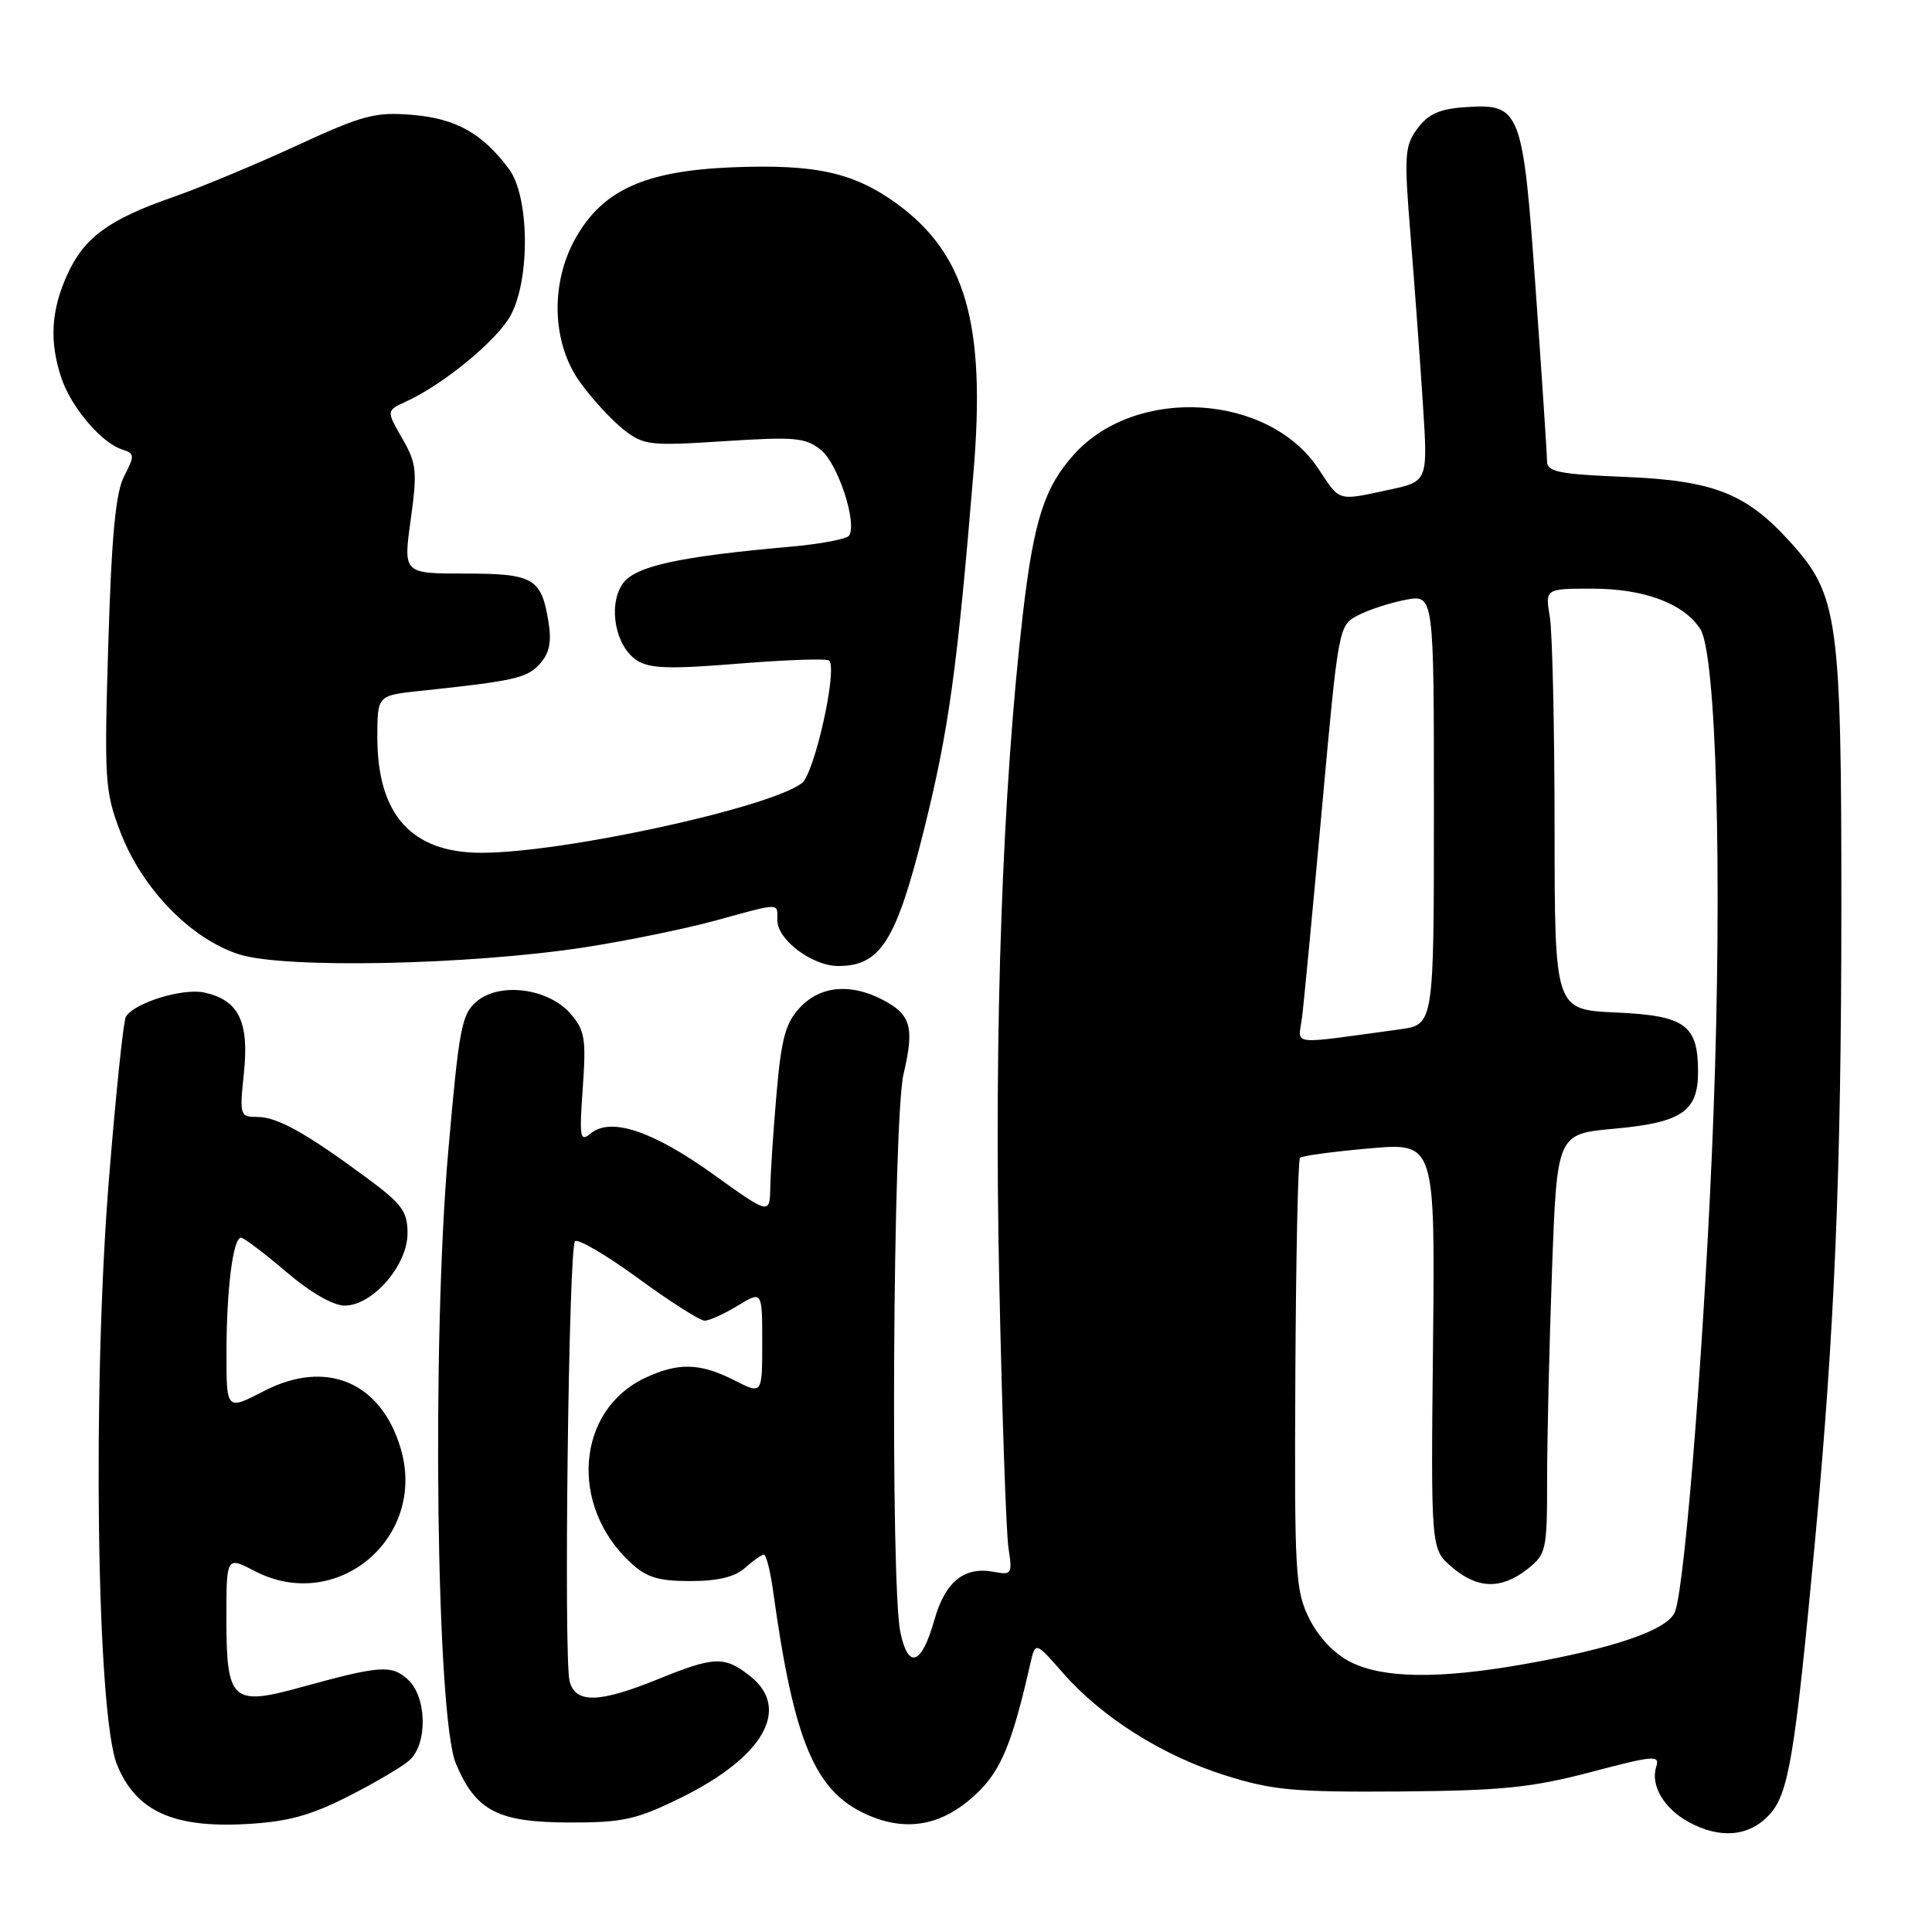 <?xml version="1.0" encoding="UTF-8" standalone="no"?>
<!DOCTYPE svg PUBLIC "-//W3C//DTD SVG 1.1//EN" "http://www.w3.org/Graphics/SVG/1.1/DTD/svg11.dtd" >
<svg xmlns="http://www.w3.org/2000/svg" xmlns:xlink="http://www.w3.org/1999/xlink" version="1.1" viewBox="0 0 256 256">
 <g >
 <path fill="currentColor"
d=" M 234.42 240.49 C 237.00 237.71 237.81 232.87 240.47 204.50 C 243.10 176.40 243.98 155.36 243.99 120.43 C 244.00 81.95 243.57 78.85 237.26 71.87 C 231.40 65.37 227.08 63.67 215.25 63.19 C 206.60 62.84 205.00 62.52 204.99 61.14 C 204.99 60.24 204.32 50.09 203.50 38.59 C 201.79 14.43 201.52 13.71 194.15 14.20 C 190.76 14.43 189.25 15.10 187.83 17.02 C 186.11 19.33 186.03 20.49 186.93 31.52 C 187.46 38.11 188.19 48.07 188.55 53.65 C 189.20 63.79 189.20 63.79 184.05 64.90 C 177.15 66.38 177.60 66.51 174.70 62.12 C 168.10 52.16 150.60 51.09 142.37 60.15 C 138.41 64.51 137.00 68.87 135.55 81.23 C 132.83 104.51 131.70 136.12 132.40 169.50 C 132.77 187.10 133.32 203.13 133.63 205.13 C 134.16 208.56 134.06 208.73 131.71 208.28 C 127.76 207.53 125.24 209.57 123.80 214.68 C 122.12 220.62 120.35 221.26 119.31 216.31 C 117.96 209.97 118.32 148.27 119.73 142.28 C 121.19 136.11 120.71 134.42 116.93 132.46 C 112.67 130.26 108.69 130.63 106.01 133.49 C 104.10 135.52 103.54 137.57 102.91 144.74 C 102.49 149.56 102.11 155.18 102.07 157.24 C 102.00 160.98 102.00 160.98 94.51 155.60 C 86.49 149.85 80.92 147.99 78.27 150.19 C 76.85 151.37 76.75 150.76 77.22 144.16 C 77.68 137.67 77.50 136.53 75.62 134.35 C 72.73 130.98 66.31 130.10 63.22 132.65 C 61.17 134.34 60.84 136.07 59.40 152.50 C 57.19 177.72 57.81 227.52 60.41 233.69 C 63.05 239.97 65.98 241.48 75.51 241.49 C 82.56 241.50 84.34 241.10 90.20 238.22 C 101.21 232.81 104.85 226.39 99.37 222.07 C 95.99 219.42 94.66 219.46 87.19 222.50 C 79.37 225.68 76.23 225.75 75.47 222.75 C 74.68 219.58 75.35 165.31 76.19 164.47 C 76.57 164.09 80.34 166.30 84.57 169.39 C 88.79 172.48 92.76 175.00 93.38 175.00 C 93.99 174.99 95.96 174.10 97.75 173.01 C 101.00 171.03 101.00 171.03 101.00 177.91 C 101.00 184.78 101.00 184.78 97.29 182.89 C 92.75 180.58 89.84 180.51 85.42 182.61 C 76.40 186.89 75.40 199.45 83.49 207.00 C 85.64 209.02 87.19 209.50 91.48 209.50 C 95.13 209.50 97.39 208.95 98.72 207.75 C 99.79 206.79 100.91 206.00 101.22 206.00 C 101.52 206.00 102.07 208.14 102.43 210.75 C 105.19 230.72 107.94 237.32 114.81 240.42 C 120.13 242.81 124.89 241.92 129.38 237.68 C 132.63 234.62 134.11 231.04 136.51 220.50 C 137.19 217.50 137.19 217.50 140.85 221.68 C 146.01 227.57 154.03 232.63 162.36 235.25 C 168.61 237.22 171.49 237.48 185.50 237.38 C 198.99 237.27 202.95 236.87 210.76 234.82 C 219.25 232.58 219.97 232.53 219.45 234.15 C 218.68 236.58 220.51 239.67 223.78 241.44 C 227.93 243.70 231.77 243.35 234.42 240.49 Z  M 46.06 238.07 C 49.60 236.28 53.29 234.11 54.25 233.25 C 56.69 231.08 56.57 224.82 54.04 222.54 C 51.87 220.57 50.36 220.68 39.85 223.58 C 30.75 226.09 30.00 225.40 30.00 214.49 C 30.00 206.22 30.00 206.22 33.75 208.17 C 44.64 213.86 56.64 203.75 53.08 191.88 C 50.45 183.09 43.19 180.06 34.96 184.33 C 30.00 186.90 30.00 186.90 30.01 179.20 C 30.02 170.76 30.88 164.00 31.94 164.00 C 32.31 164.00 34.99 166.03 37.89 168.50 C 41.11 171.25 44.14 173.00 45.68 173.00 C 49.36 173.00 54.00 167.66 54.00 163.43 C 54.00 160.52 53.27 159.53 48.63 156.10 C 40.54 150.12 36.75 148.01 34.11 148.00 C 31.79 148.00 31.73 147.82 32.32 142.17 C 33.03 135.38 31.63 132.52 27.10 131.52 C 24.24 130.89 17.82 132.86 16.68 134.72 C 16.36 135.22 15.36 144.83 14.45 156.07 C 12.20 183.70 12.80 227.27 15.52 233.87 C 18.02 239.97 22.92 242.22 32.56 241.70 C 38.04 241.41 41.05 240.60 46.06 238.07 Z  M 77.50 125.52 C 83.00 124.67 90.77 123.08 94.76 121.99 C 103.57 119.58 103.00 119.58 103.00 121.93 C 103.00 124.53 107.62 128.00 111.08 128.00 C 116.67 128.00 118.76 124.69 122.42 110.00 C 125.71 96.79 126.82 88.83 129.00 62.50 C 130.63 42.89 127.96 33.61 118.78 26.95 C 113.10 22.84 108.02 21.73 97.00 22.17 C 85.50 22.64 79.88 25.17 76.30 31.50 C 72.87 37.55 73.12 45.48 76.89 50.69 C 78.48 52.89 81.06 55.69 82.62 56.91 C 85.28 59.01 86.06 59.10 95.97 58.46 C 105.37 57.85 106.75 57.98 108.80 59.64 C 111.02 61.44 113.59 69.24 112.52 70.96 C 112.24 71.42 108.74 72.09 104.75 72.44 C 89.74 73.77 84.01 75.05 82.45 77.43 C 80.54 80.35 81.57 85.68 84.39 87.50 C 86.08 88.60 88.75 88.68 97.92 87.93 C 104.20 87.42 109.57 87.24 109.87 87.53 C 111.01 88.67 107.92 102.53 106.24 103.78 C 101.84 107.08 74.58 113.00 63.80 113.00 C 54.53 113.00 50.00 107.97 50.00 97.67 C 50.00 92.14 50.00 92.14 55.75 91.54 C 68.15 90.23 69.83 89.85 71.52 87.98 C 72.80 86.56 73.11 85.08 72.68 82.43 C 71.74 76.60 70.71 76.00 61.59 76.00 C 53.43 76.00 53.43 76.00 54.42 68.88 C 55.31 62.41 55.21 61.41 53.29 58.08 C 51.18 54.41 51.18 54.41 53.84 53.19 C 58.80 50.92 65.93 45.04 67.68 41.76 C 70.28 36.92 70.14 26.01 67.44 22.39 C 63.90 17.65 60.41 15.70 54.61 15.22 C 49.72 14.81 48.07 15.25 39.32 19.29 C 33.92 21.78 26.58 24.84 23.00 26.09 C 14.40 29.08 11.15 31.46 8.91 36.40 C 6.76 41.13 6.52 45.28 8.14 50.10 C 9.42 53.95 13.45 58.69 16.17 59.55 C 17.85 60.09 17.87 60.35 16.46 63.08 C 15.32 65.27 14.79 70.91 14.35 85.26 C 13.80 103.39 13.89 104.83 15.94 110.22 C 18.80 117.73 25.24 124.38 31.66 126.45 C 37.65 128.38 62.12 127.88 77.50 125.52 Z  M 179.00 220.25 C 176.83 219.17 174.74 216.98 173.50 214.50 C 171.63 210.76 171.51 208.66 171.64 182.19 C 171.72 166.63 171.99 153.67 172.26 153.41 C 172.52 153.15 176.66 152.59 181.45 152.17 C 190.16 151.40 190.16 151.40 189.88 178.33 C 189.60 205.26 189.60 205.26 192.36 207.63 C 195.75 210.55 198.91 210.64 202.37 207.93 C 204.89 205.94 205.00 205.45 205.00 196.09 C 205.00 190.72 205.29 178.20 205.65 168.28 C 206.31 150.25 206.31 150.25 213.89 149.56 C 222.83 148.75 225.00 147.28 225.00 142.04 C 225.00 135.79 223.31 134.57 214.09 134.16 C 206.00 133.79 206.00 133.79 205.99 109.64 C 205.98 96.36 205.70 83.81 205.36 81.75 C 204.74 78.00 204.74 78.00 210.97 78.00 C 217.85 78.00 223.09 79.95 225.29 83.34 C 227.43 86.61 228.23 115.85 227.05 147.50 C 226.04 174.78 223.34 209.79 221.96 213.53 C 221.08 215.94 214.02 218.39 201.78 220.54 C 190.69 222.49 183.30 222.40 179.00 220.25 Z  M 172.52 134.86 C 172.76 133.01 173.94 120.56 175.16 107.18 C 177.36 82.95 177.37 82.86 179.97 81.52 C 181.40 80.78 184.24 79.86 186.28 79.47 C 190.00 78.78 190.00 78.78 190.00 107.28 C 190.00 135.77 190.00 135.77 185.50 136.39 C 170.51 138.43 172.04 138.61 172.52 134.86 Z "/>
</g>
</svg>